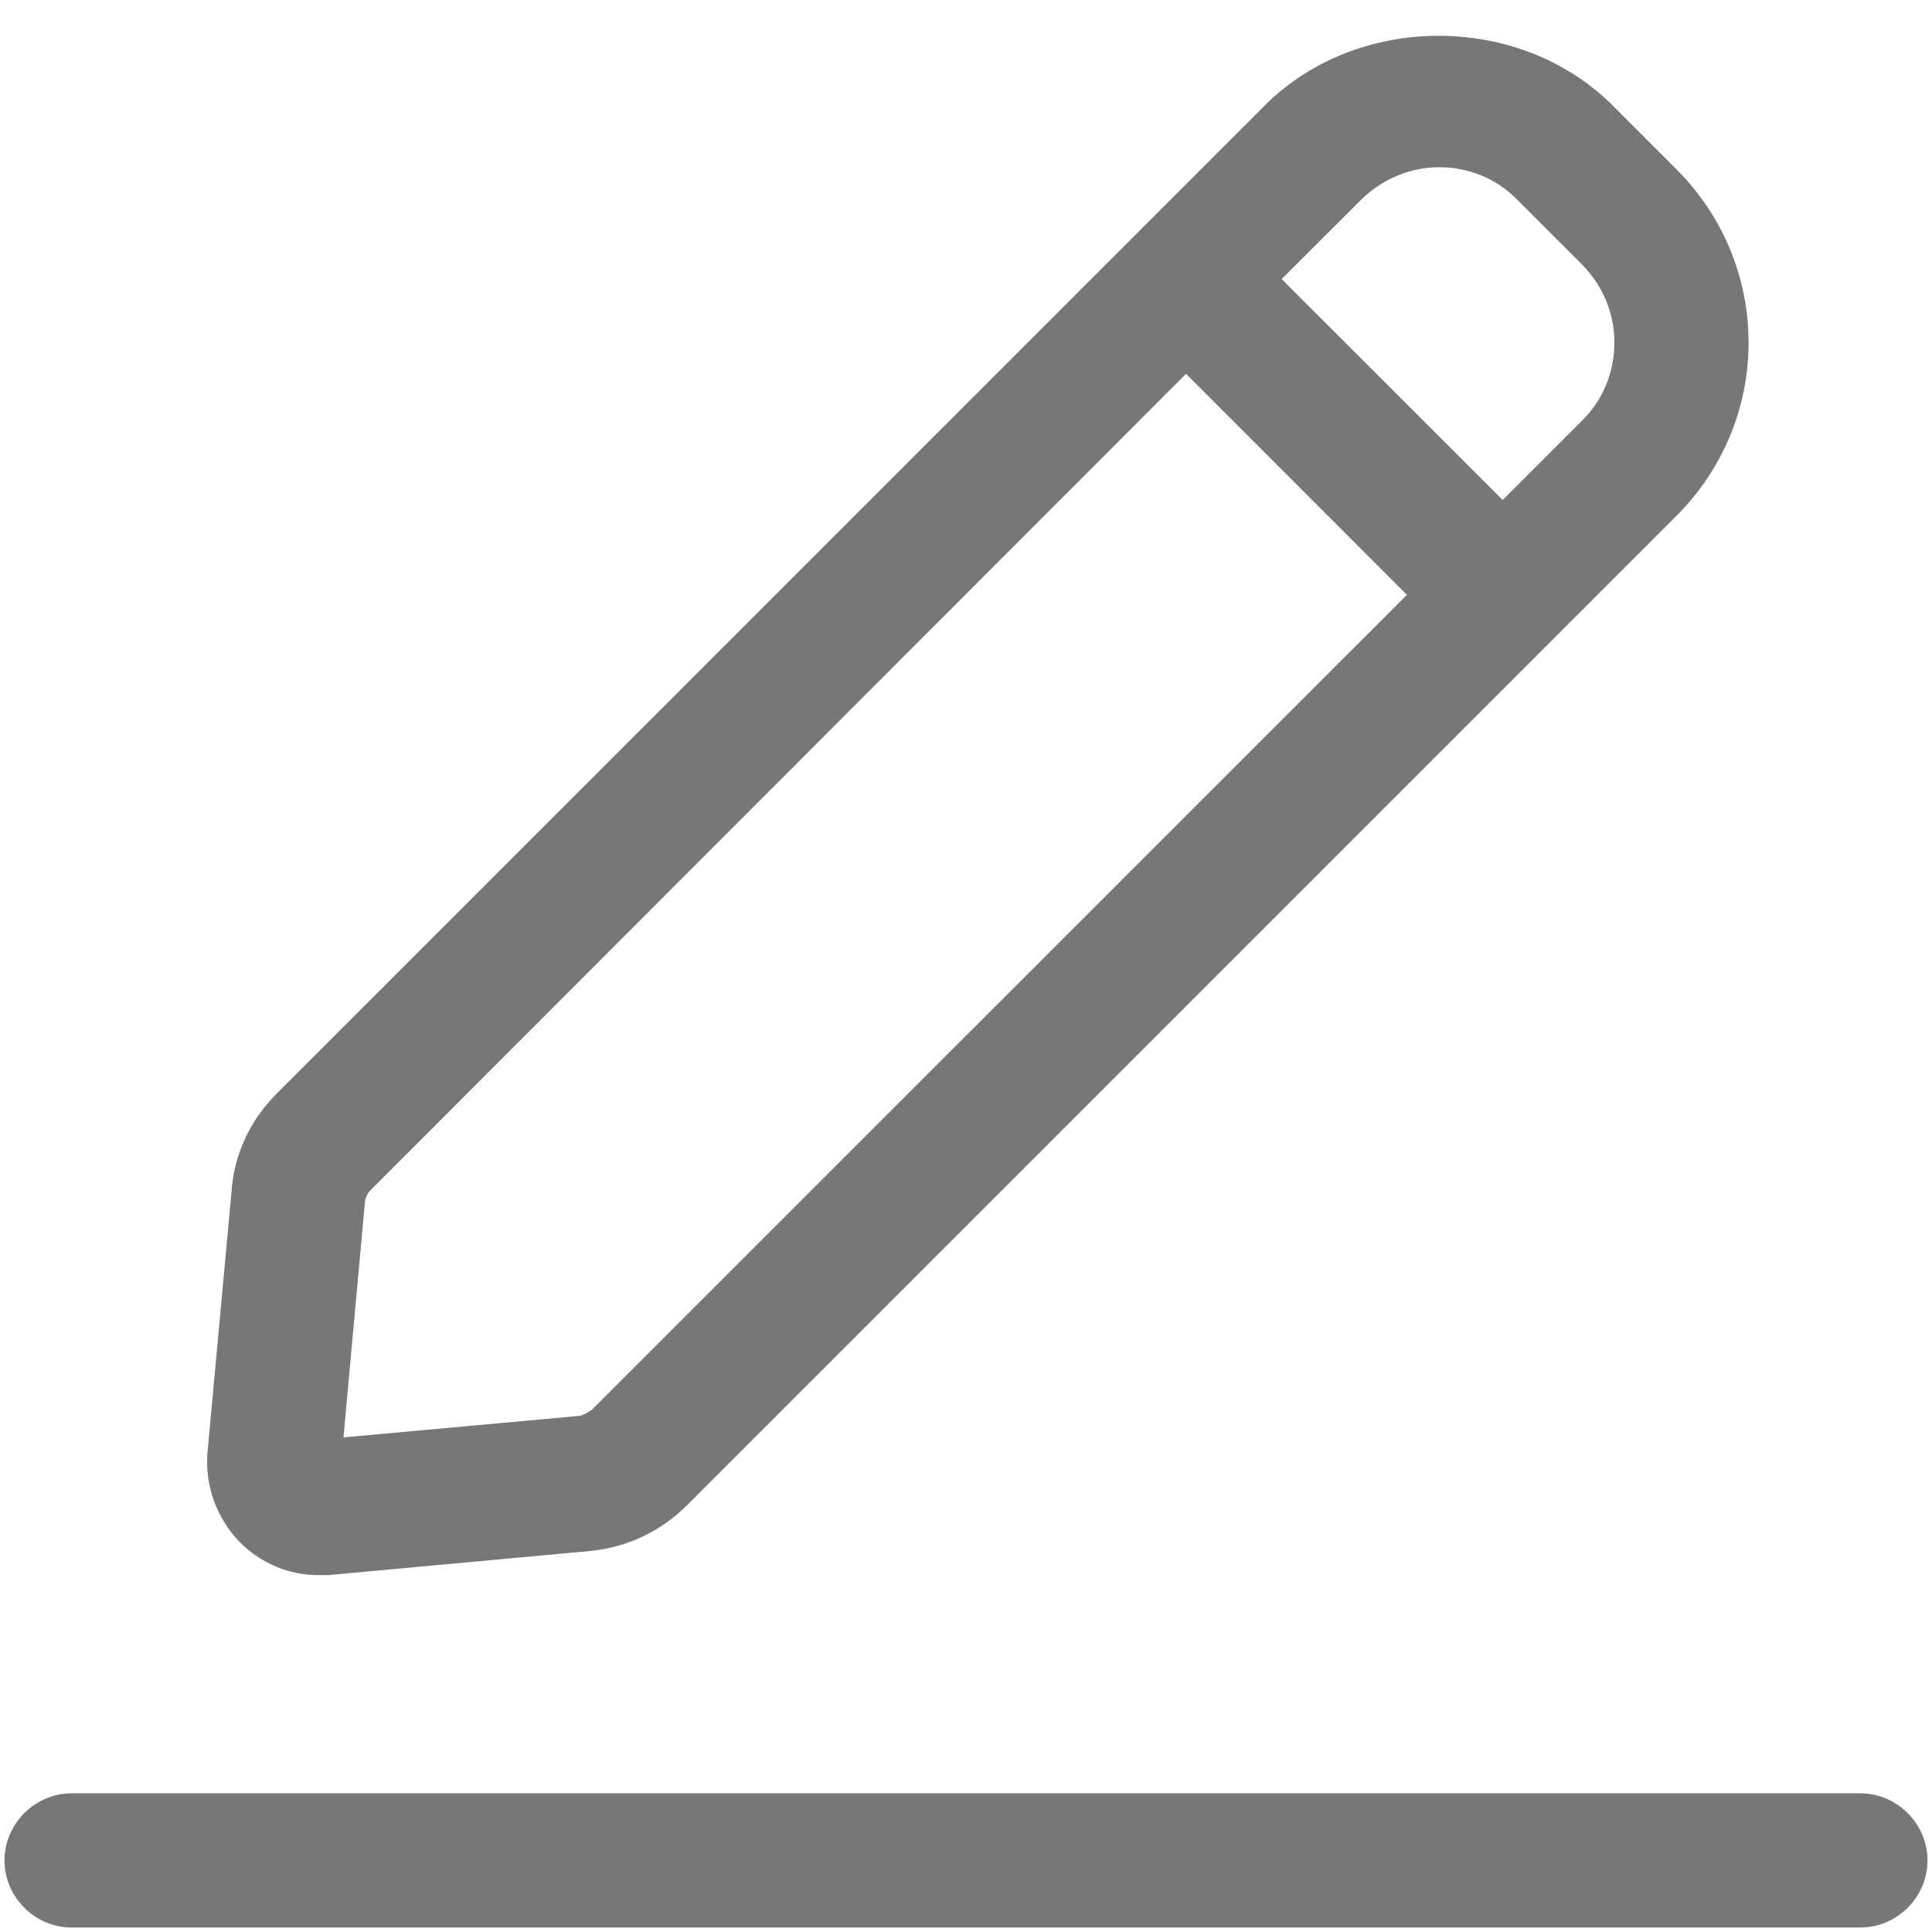 <svg width="18" height="18" viewBox="0 0 18 18" fill="none" xmlns="http://www.w3.org/2000/svg">
<path d="M2.966 14.675C2.966 14.675 3.033 14.675 3.058 14.675L5.5 14.45C5.841 14.417 6.158 14.267 6.4 14.025L15.617 4.808C16.05 4.375 16.291 3.8 16.291 3.192C16.291 2.583 16.05 2.008 15.617 1.575L15.025 0.983C14.158 0.117 12.65 0.117 11.783 0.983L10.608 2.158L2.575 10.192C2.333 10.433 2.183 10.75 2.158 11.092L1.933 13.533C1.908 13.842 2.017 14.142 2.233 14.367C2.433 14.567 2.692 14.675 2.966 14.675ZM13.408 1.558C13.675 1.558 13.941 1.658 14.142 1.867L14.733 2.458C14.933 2.658 15.041 2.917 15.041 3.192C15.041 3.467 14.933 3.733 14.733 3.925L14 4.658L11.941 2.6L12.675 1.867C12.875 1.667 13.142 1.558 13.408 1.558ZM3.4 11.208C3.4 11.158 3.425 11.117 3.458 11.083L11.05 3.483L13.108 5.542L5.516 13.133C5.516 13.133 5.433 13.192 5.391 13.192L3.2 13.392L3.4 11.2V11.208ZM17.958 17.333C17.958 17.675 17.675 17.958 17.333 17.958H0.667C0.325 17.958 0.042 17.675 0.042 17.333C0.042 16.992 0.325 16.708 0.667 16.708H17.333C17.675 16.708 17.958 16.992 17.958 17.333Z" fill="#777777"/>
</svg>
